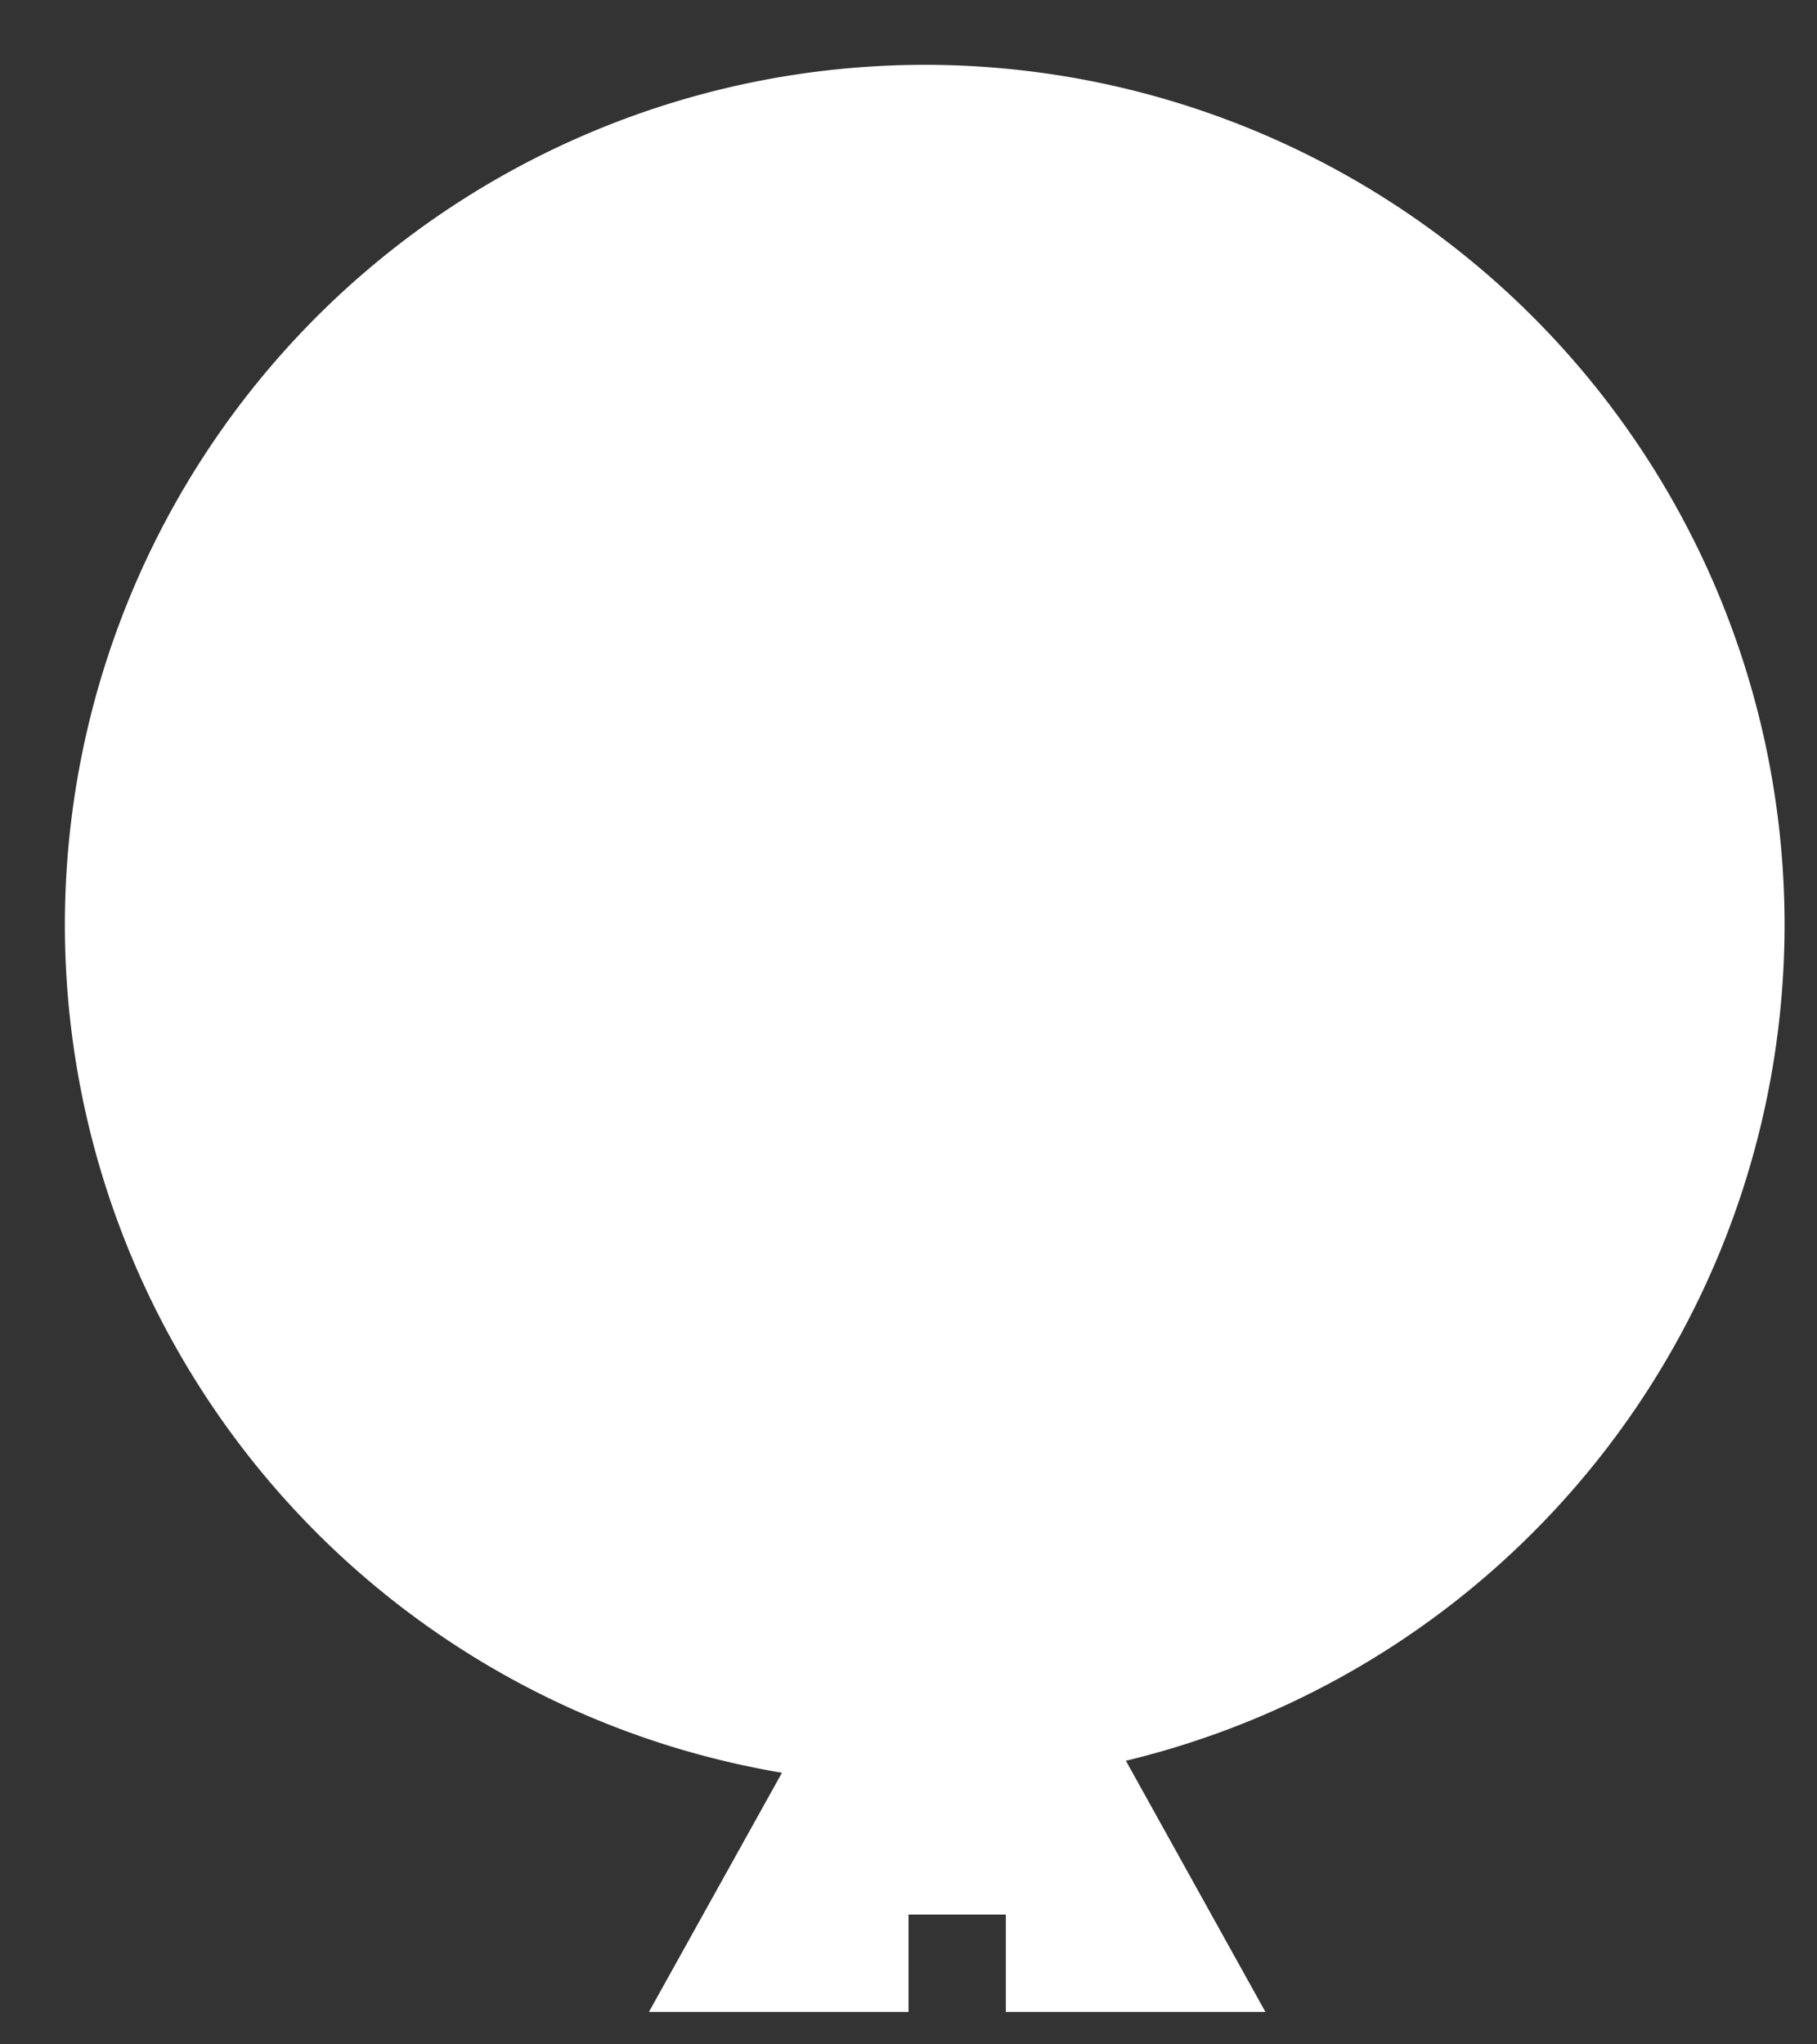 <svg xmlns="http://www.w3.org/2000/svg" xmlns:xlink="http://www.w3.org/1999/xlink" width="56" height="63" viewBox="0 0 56 63"><rect x="0" y="0" width="56" height="63" fill="#333333" stroke="none"/><defs><path id="jtaea" d="M1157 2492.5a26.5 26.5 0 1 0-30.9 26.13l-4.1 7.37h8v-3h3v3h8l-4.3-7.74a26.5 26.5 0 0 0 20.3-25.76z"/></defs><g><g transform="translate(-1102 -2464)"><use fill="#fff" xlink:href="#jtaea"/></g></g></svg>